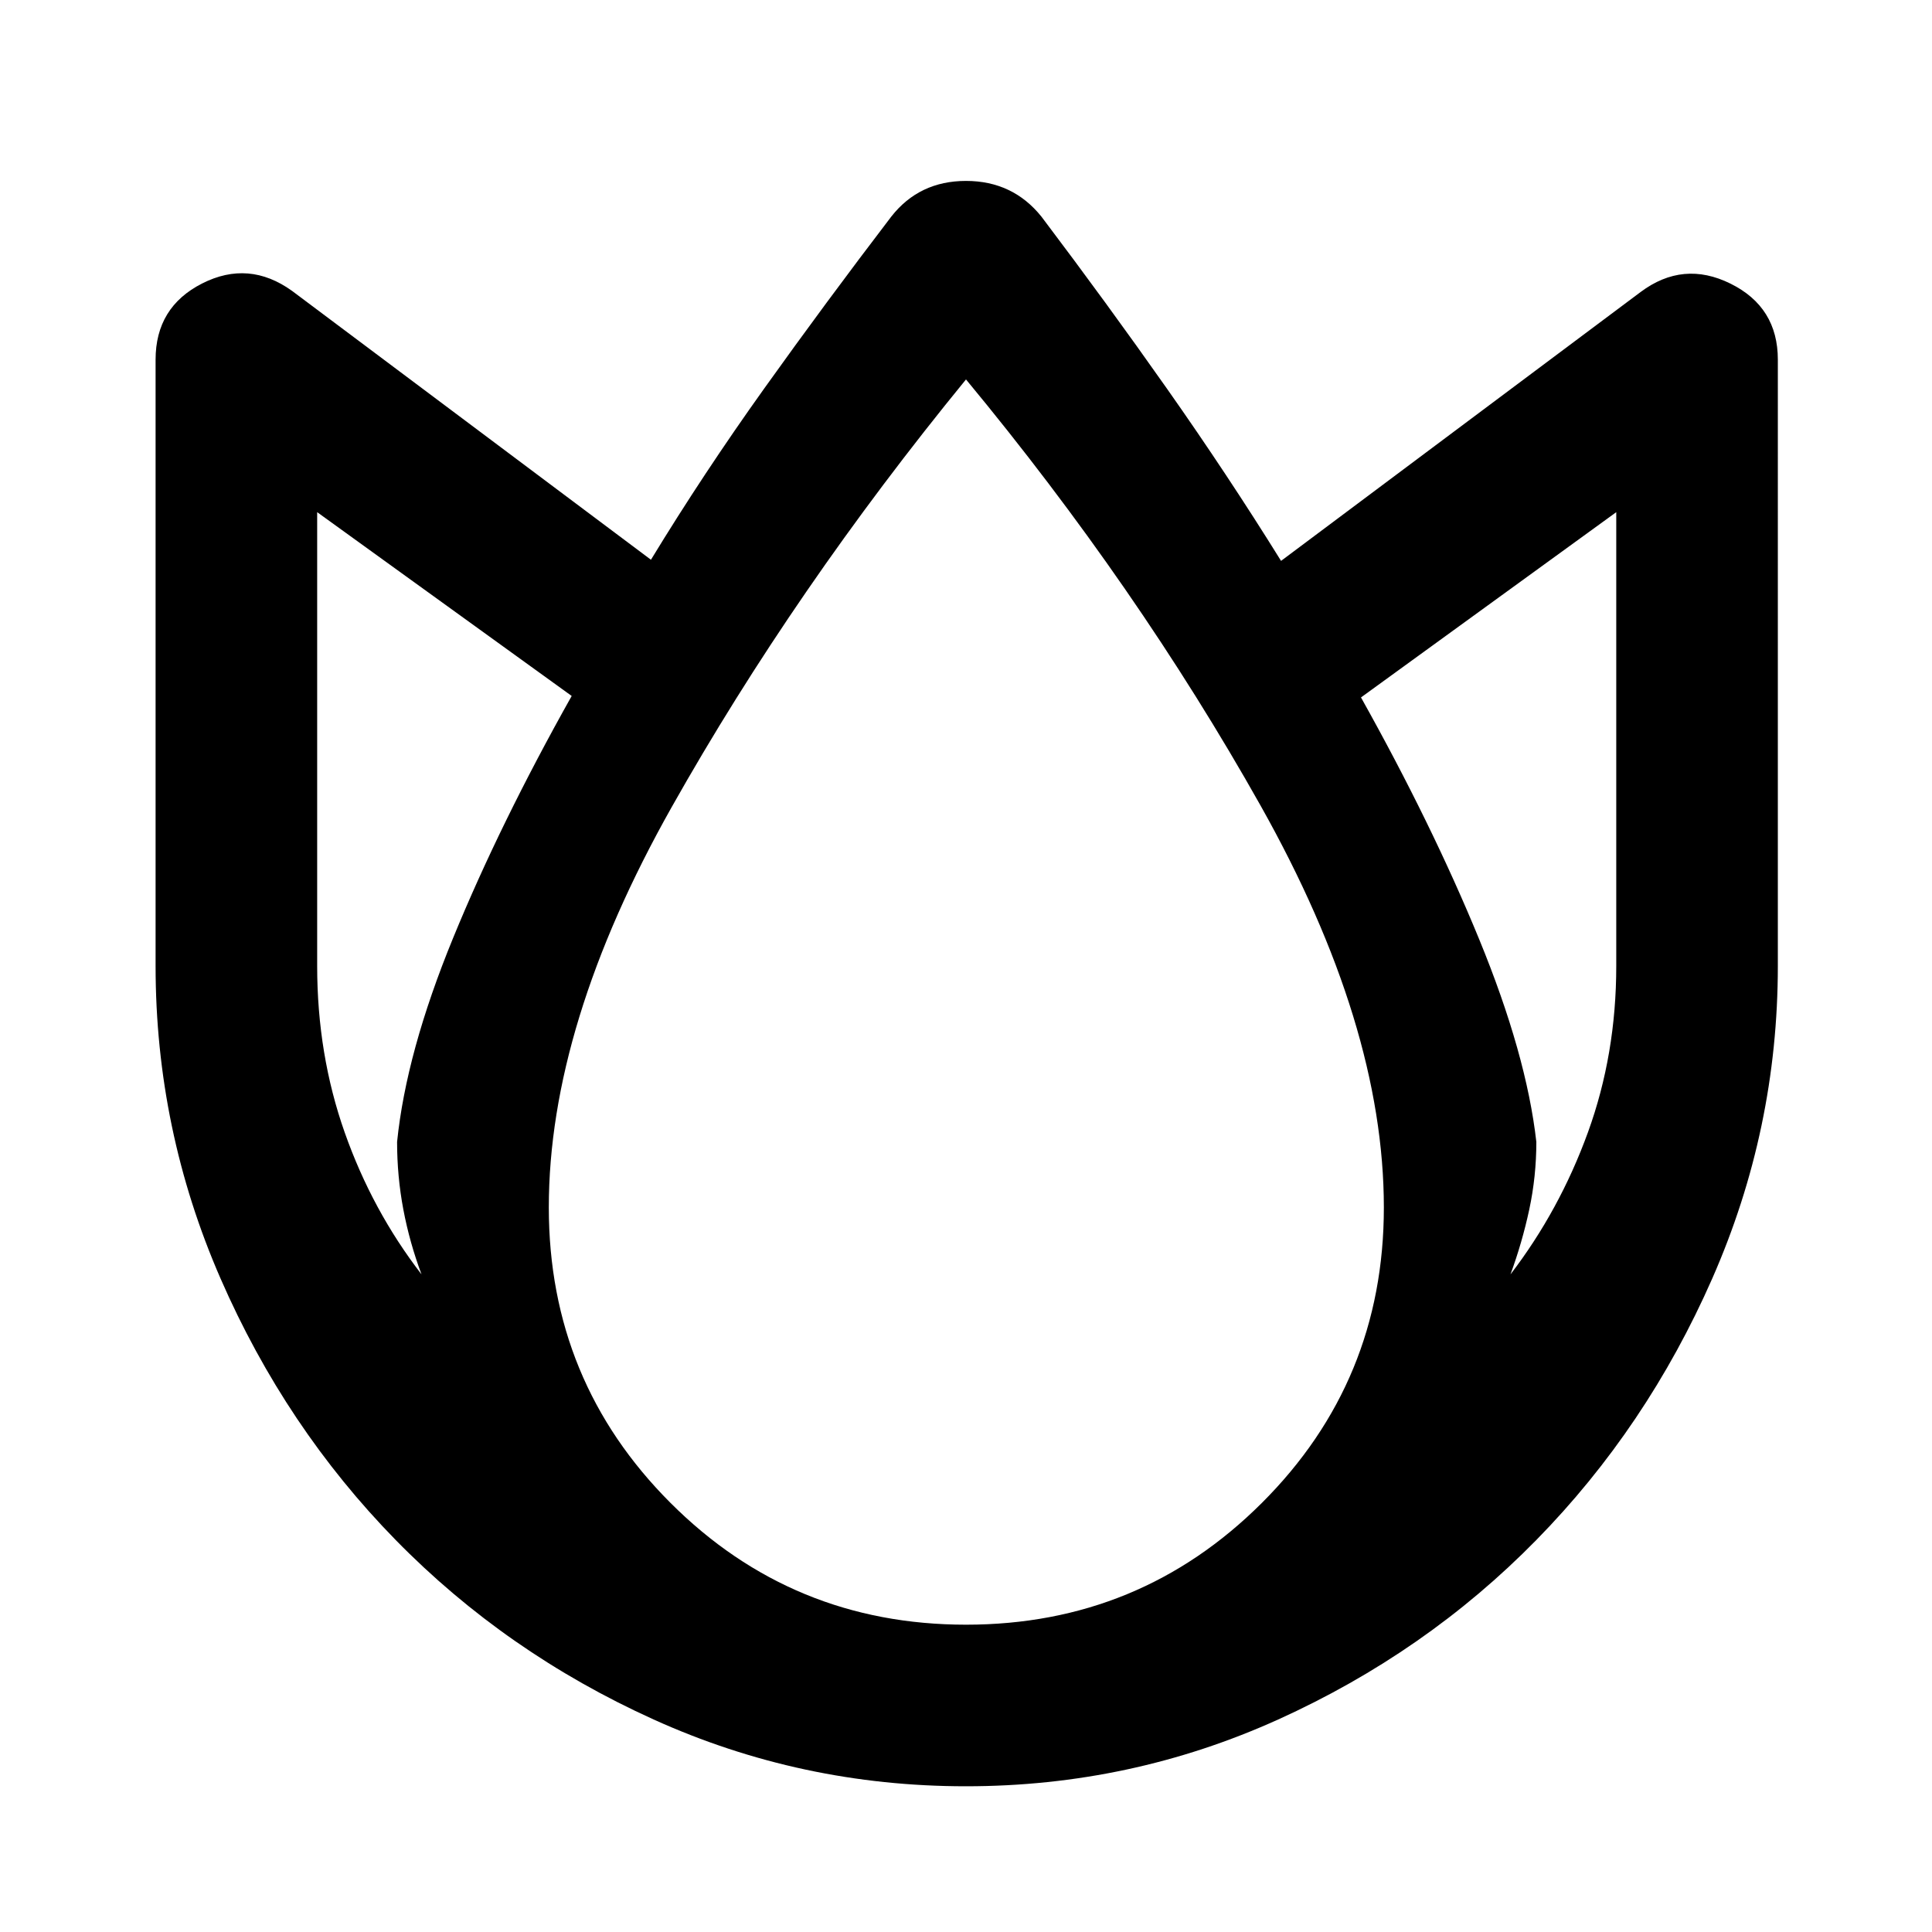<svg xmlns="http://www.w3.org/2000/svg" height="40" viewBox="0 -960 960 960" width="40"><path d="M479.95-72.41q-81.86 0-155.17-33.19-73.32-33.19-128.1-89.12-54.78-55.94-87.08-129.95-32.29-74-32.29-155.33v-301.28q0-26.14 23.16-37.88 23.17-11.74 44.65 3.7l178.33 133.59q26.01-42.73 56.34-85.17 30.33-42.45 63.06-85.31Q456.76-870.1 480-870.1t37.49 17.75q32.39 42.86 62.47 85.62 30.08 42.76 56.59 85.43l178.66-133.6q21.15-15.81 44.67-4.16 23.52 11.64 23.52 37.78V-480q0 81.16-32.56 155.22-32.56 74.05-87.47 130.02-54.91 55.97-128.23 89.16T479.95-72.41ZM197.31-392.6q4.52-44.51 27.85-101.36 23.32-56.86 58.91-120.22L157.6-705.51V-480q0 43.96 13.68 82.72 13.67 38.77 38.17 70.51-5.91-15.77-9.03-32.22-3.11-16.46-3.11-33.61Zm282.72 239.9q86.33 0 146.97-60.49 60.63-60.49 60.63-146.81 0-90.75-61.28-199.74Q565.06-668.72 480-771.46q-85.25 104.24-146.28 212.57Q272.7-450.57 272.7-360q0 86.32 60.5 146.81 60.5 60.49 146.83 60.49ZM763.4-392.6q0 17.15-3.52 33.61-3.53 16.45-9.33 32.22 24.42-31.86 38.49-70.59 14.07-38.73 14.07-82.64v-225.51l-126.84 92.06q35.25 62.99 58.74 120.2 23.49 57.21 28.39 100.65Z"/></svg>